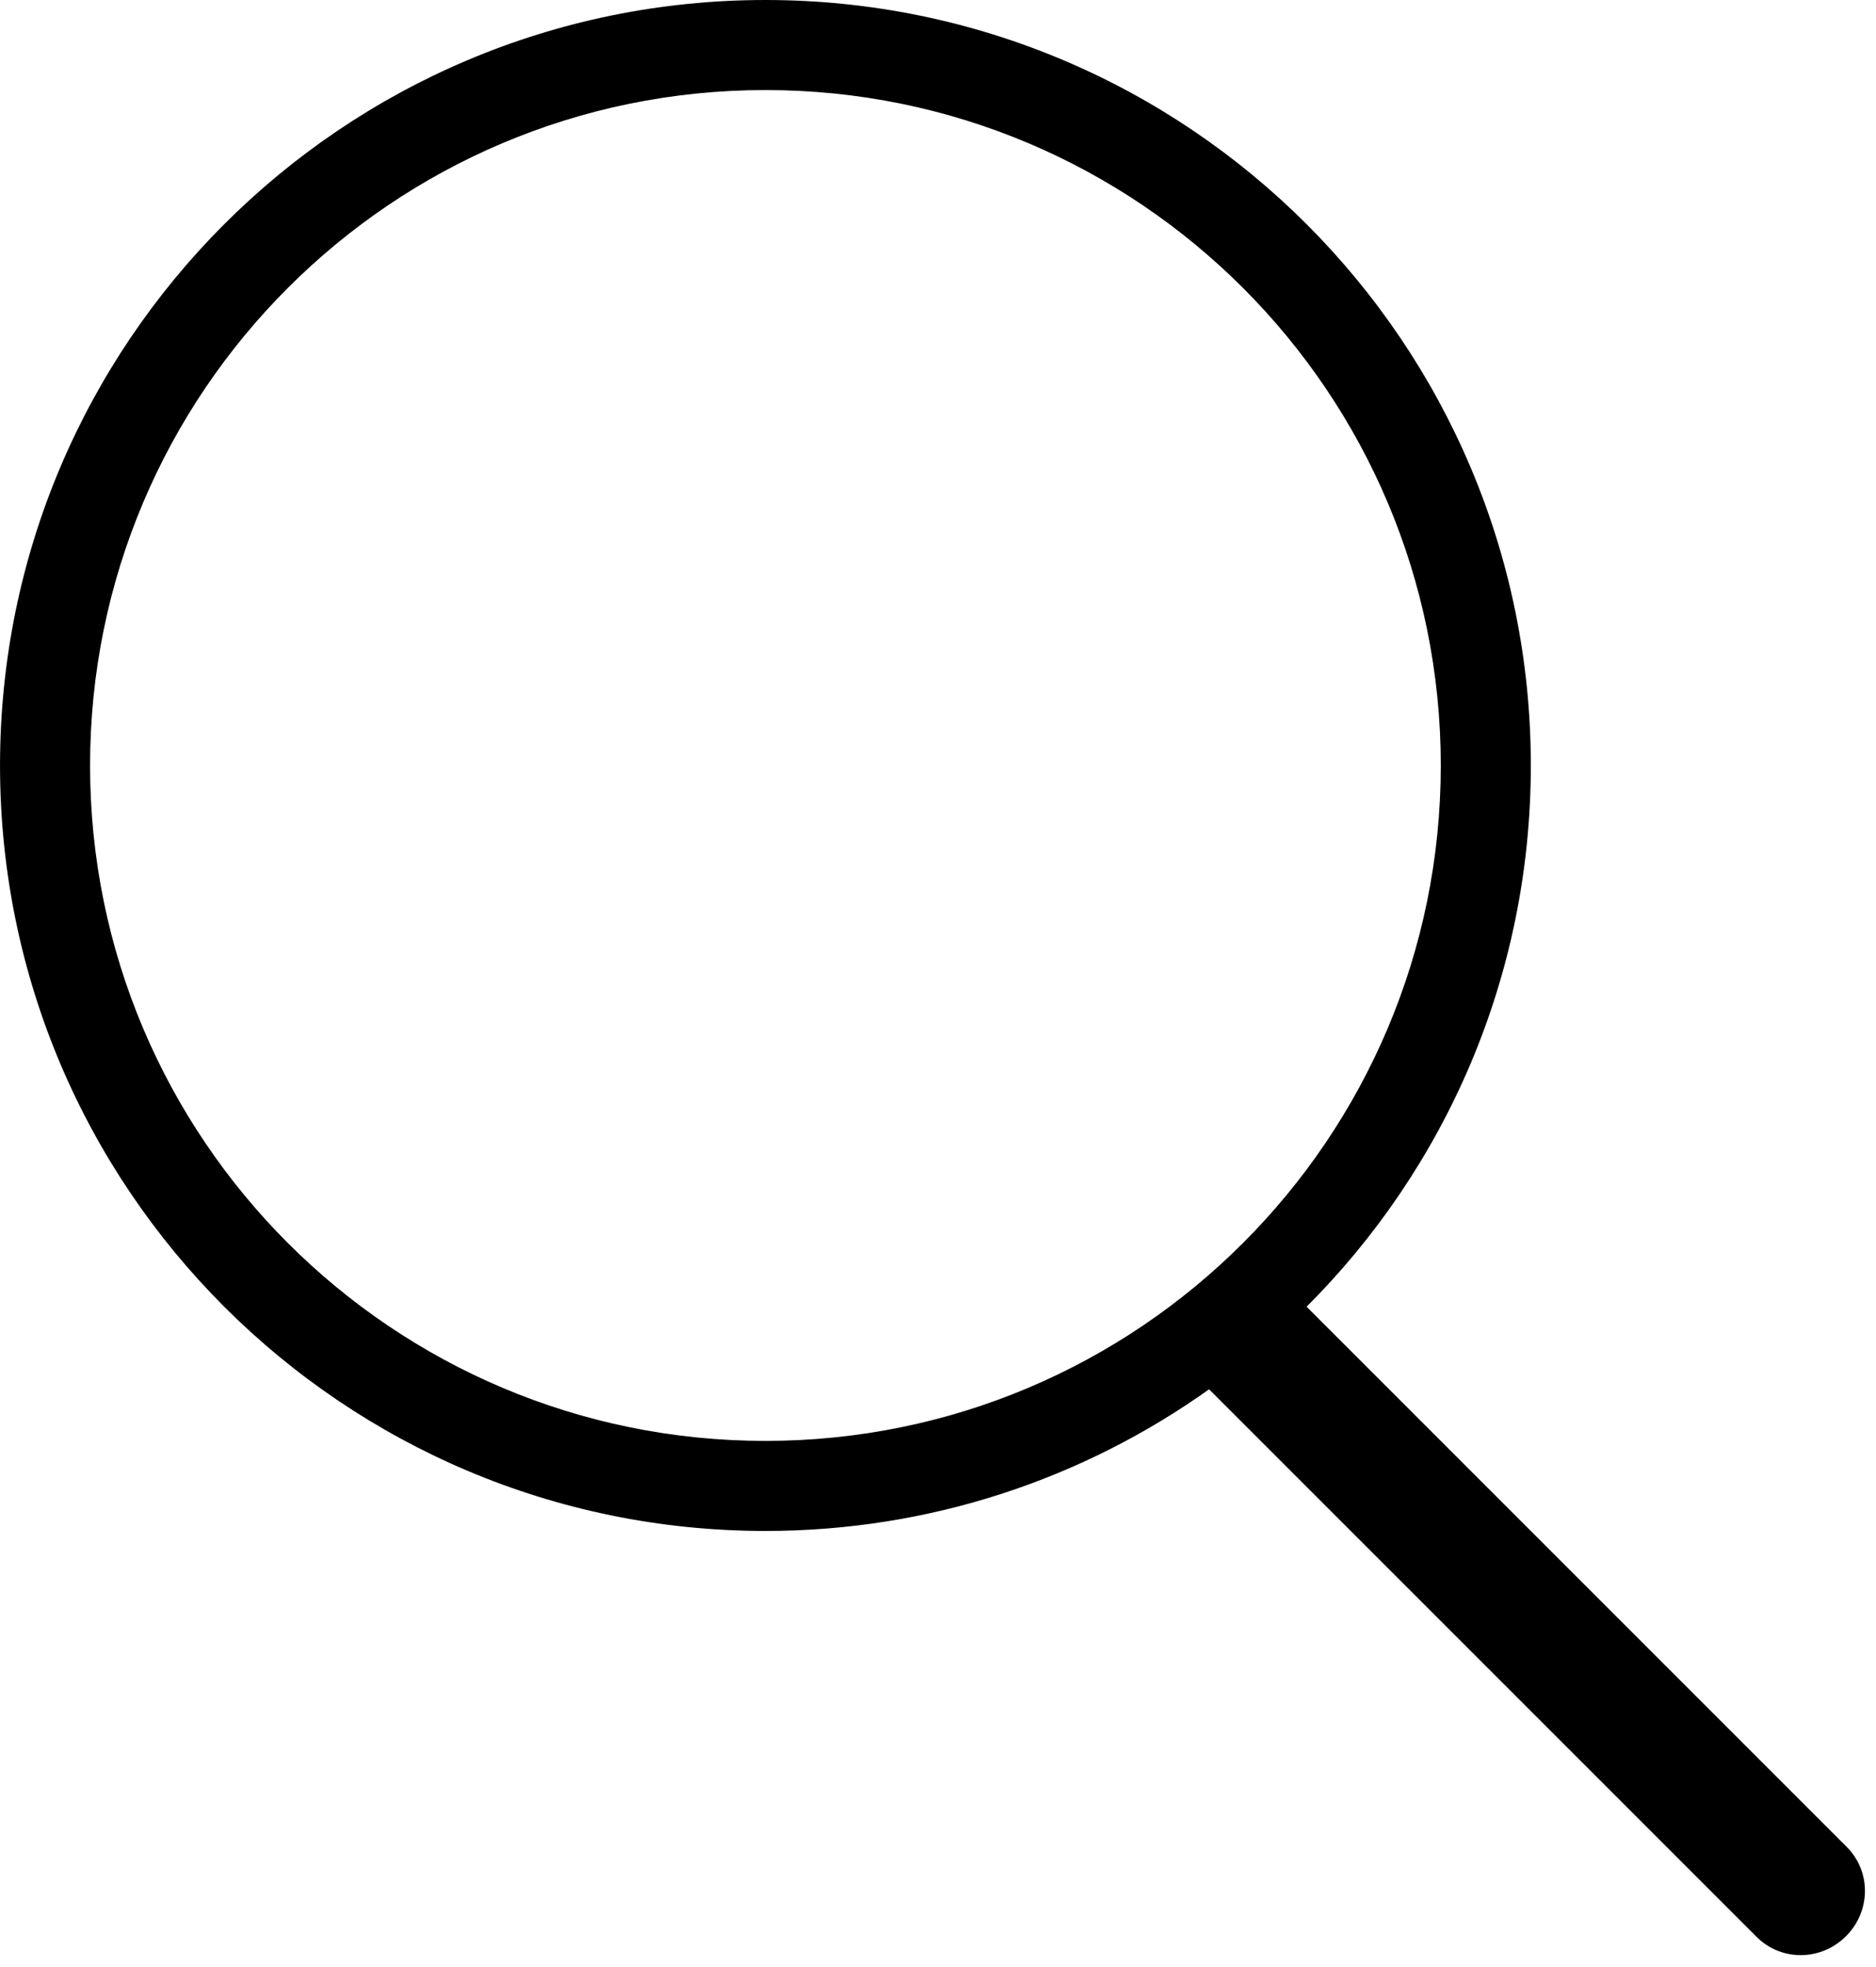 <?xml version="1.0" encoding="UTF-8" standalone="no"?>
<svg
   width="50"
   height="52.413"
   viewBox="0 0 20.833 21.839"
   version="1.1"
   id="svg45491"
   sodipodi:docname="search_test_1.svg"
   inkscape:version="1.2.2 (732a01da63, 2022-12-09)"
   xmlns:inkscape="http://www.inkscape.org/namespaces/inkscape"
   xmlns:sodipodi="http://sodipodi.sourceforge.net/DTD/sodipodi-0.dtd"
   xmlns="http://www.w3.org/2000/svg"
   xmlns:svg="http://www.w3.org/2000/svg"
   xmlns:rdf="http://www.w3.org/1999/02/22-rdf-syntax-ns#"
   xmlns:cc="http://creativecommons.org/ns#"
   xmlns:dc="http://purl.org/dc/elements/1.1/"
   xmlns:sketch="http://www.bohemiancoding.com/sketch/ns">
  <sodipodi:namedview
     id="namedview45493"
     pagecolor="#ffffff"
     bordercolor="#000000"
     borderopacity="0.25"
     inkscape:showpageshadow="2"
     inkscape:pageopacity="0.0"
     inkscape:pagecheckerboard="0"
     inkscape:deskcolor="#d1d1d1"
     showgrid="false"
     inkscape:zoom="11.793537"
     inkscape:cx="20.646902"
     inkscape:cy="26.455168"
     inkscape:window-width="1600"
     inkscape:window-height="837"
     inkscape:window-x="-8"
     inkscape:window-y="-8"
     inkscape:window-maximized="1"
     inkscape:current-layer="svg45491" />
  <!-- Generator: Sketch 3.0.3 (7891) - http://www.bohemiancoding.com/sketch -->
  <title
     id="title45482">icon 111 search</title>
  <desc
     id="desc45484">Created with Sketch.</desc>
  <defs
     id="defs45486" />
  <g
     id="Page-1"
     stroke="none"
     stroke-width="1"
     fill="none"
     fill-rule="evenodd"
     sketch:type="MSPage"
     transform="translate(-6,-5)">
    <g
       id="icon-111-search"
       sketch:type="MSArtboardGroup"
       fill="#000000">
      <path
         d="M 19.427,20.427 C 18.037,21.417 16.337,22 14.5,22 9.806,22 6,18.194 6,13.5 6,8.806 9.806,5 14.5,5 c 4.694,0 8.5,3.806 8.5,8.5 0,2.347 -0.951,4.472 -2.49,6.01 l 5.997,5.997 C 26.783,25.783 26.776,26.224 26.5,26.5 c -0.278,0.278 -0.72,0.28 -0.992,0.008 z M 14.5,21 C 18.642,21 22,17.642 22,13.5 22,9.358 18.642,6 14.5,6 10.358,6 7,9.358 7,13.5 7,17.642 10.358,21 14.5,21 Z"
         id="search"
         sketch:type="MSShapeGroup" />
    </g>
  </g>
</svg>
